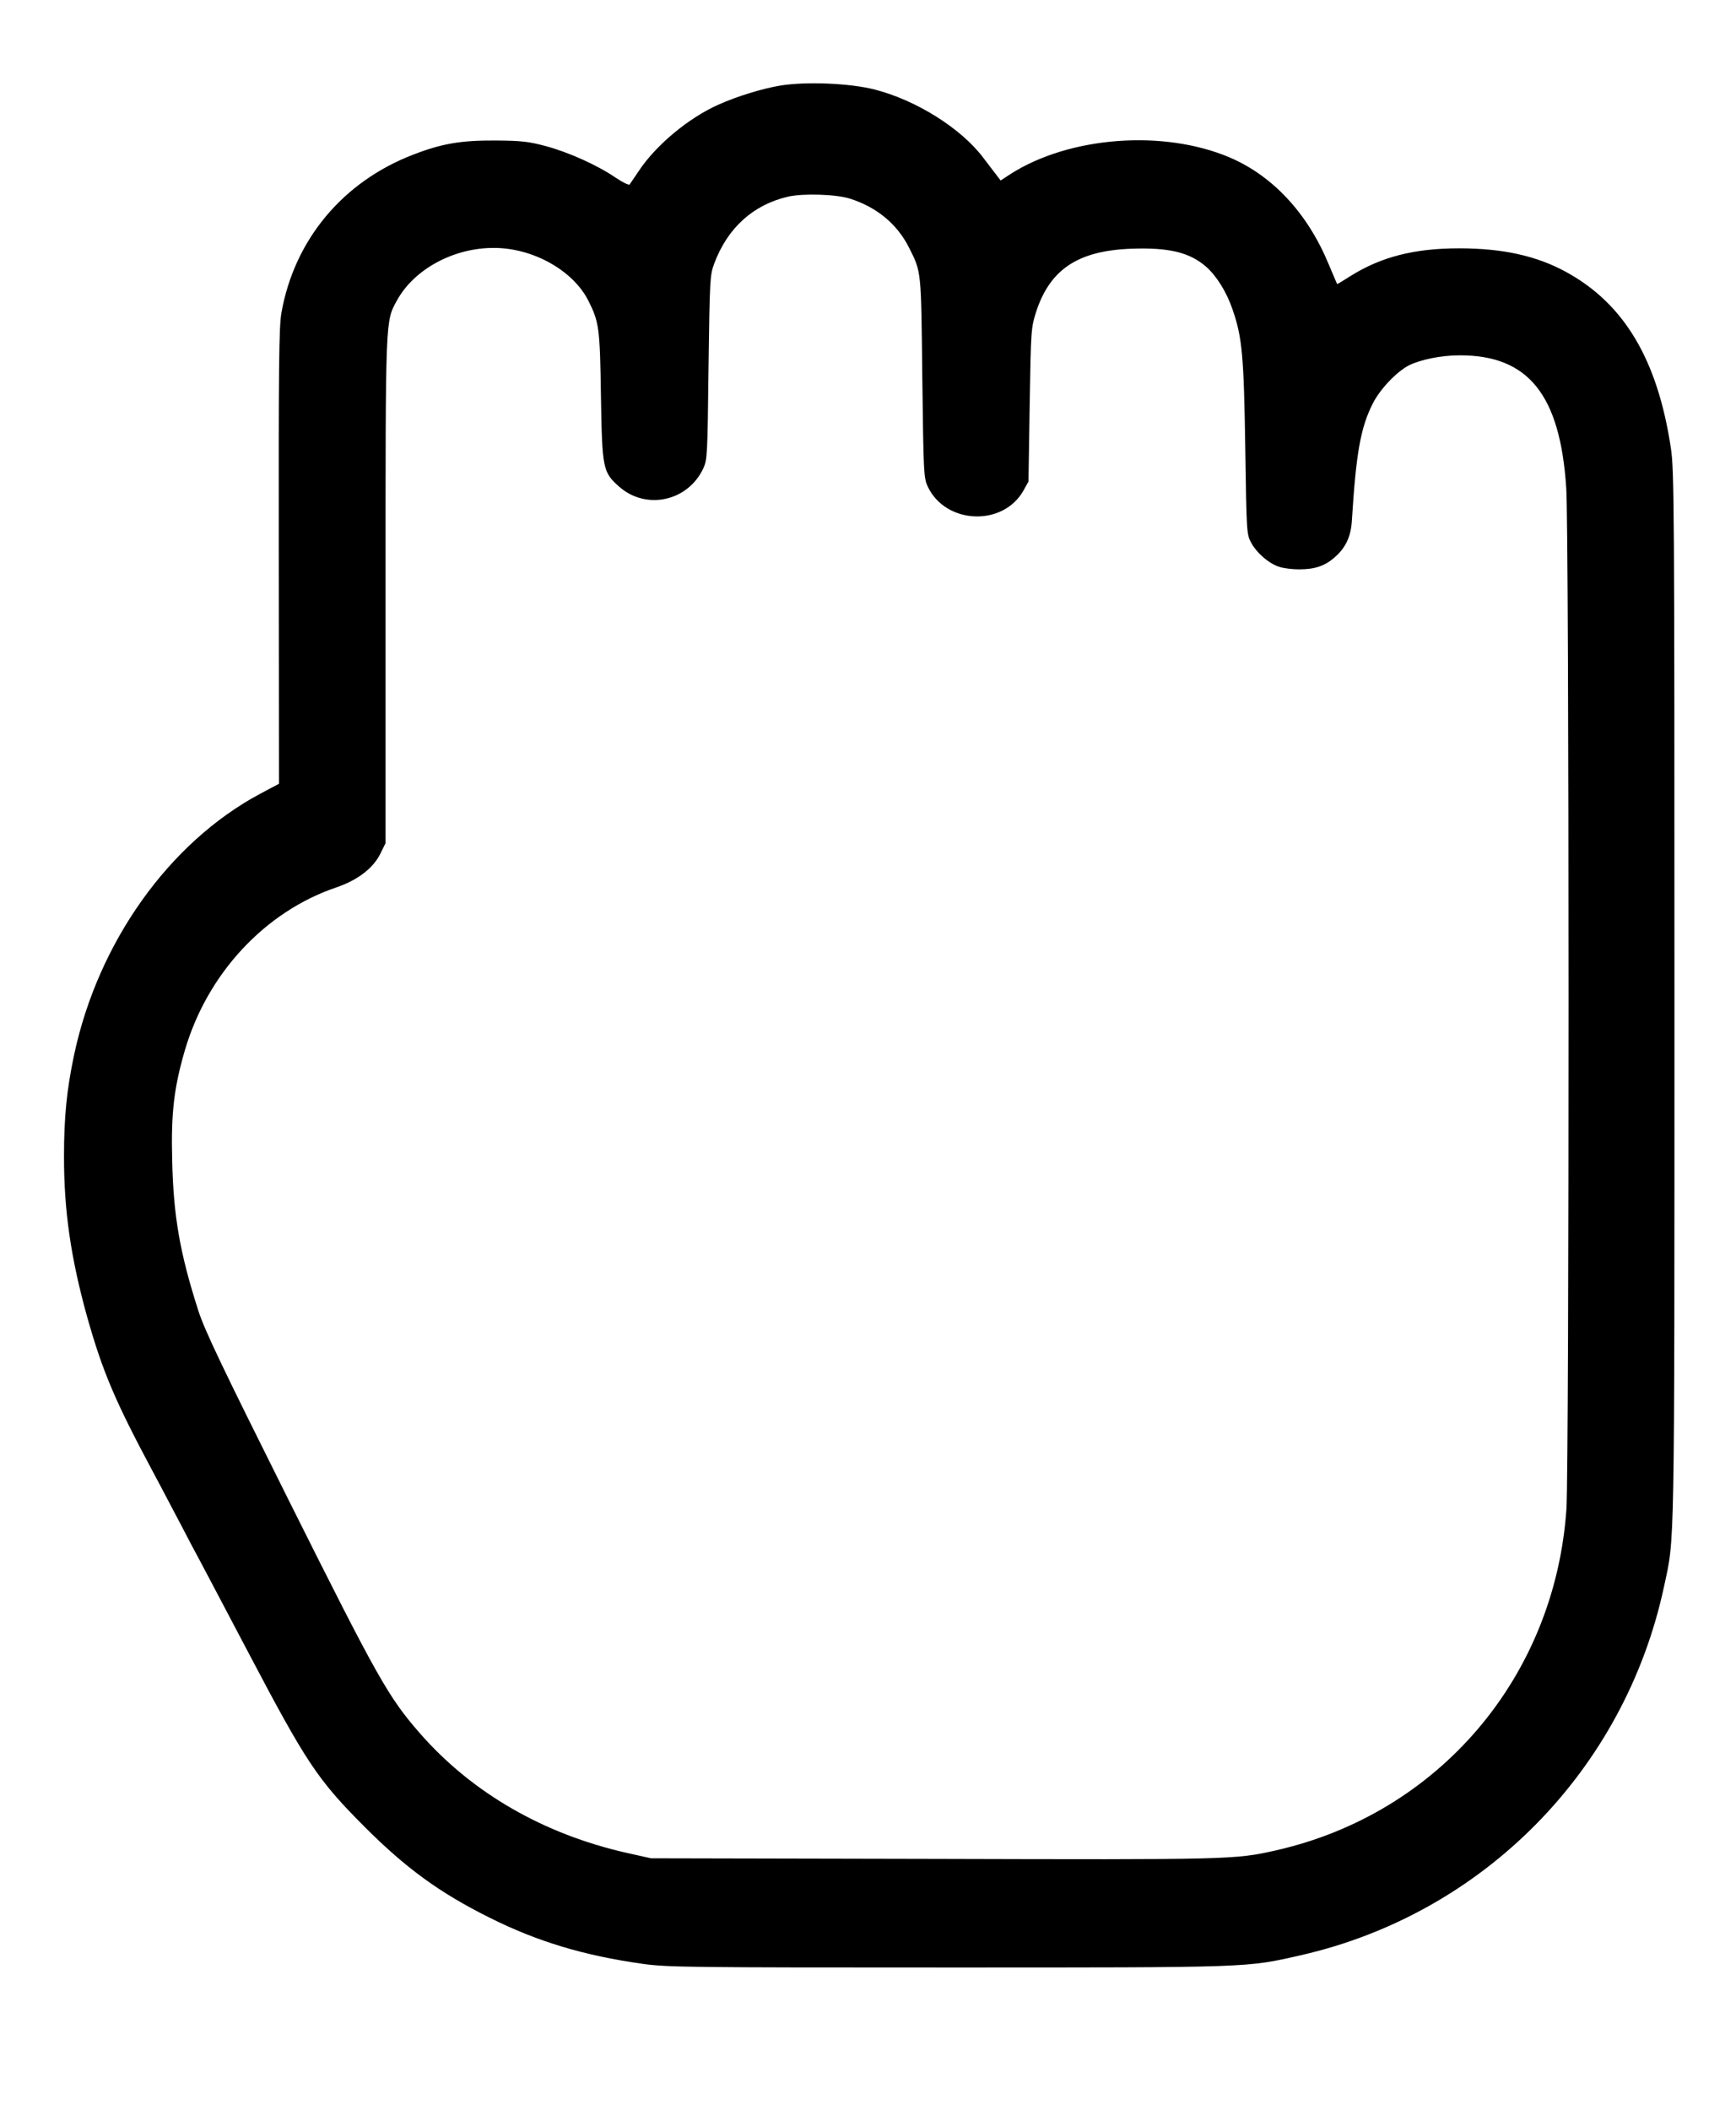 <?xml version="1.0" standalone="no"?>
<!DOCTYPE svg PUBLIC "-//W3C//DTD SVG 20010904//EN"
 "http://www.w3.org/TR/2001/REC-SVG-20010904/DTD/svg10.dtd">
<svg version="1.0" xmlns="http://www.w3.org/2000/svg"
 width="860pt" height="1045pt" viewBox="0 0 860 1045"
 preserveAspectRatio="xMidYMid meet">
<g transform="translate(0,1045) scale(0.1,-0.1)"
fill="#000000" stroke="none">
<path d="M3865 10026 c-86 -14 -214 -53 -305 -94 -147 -65 -309 -199 -395
-328 -22 -32 -42 -63 -46 -68 -4 -4 -35 11 -69 34 -91 62 -231 125 -345 156
-86 23 -121 27 -250 28 -172 1 -266 -15 -408 -70 -349 -134 -589 -422 -653
-784 -12 -73 -14 -250 -13 -1209 l1 -1123 -94 -50 c-450 -241 -802 -734 -921
-1293 -36 -171 -50 -304 -50 -505 0 -268 34 -501 114 -790 77 -273 138 -417
324 -765 18 -33 58 -109 90 -170 32 -60 79 -150 105 -200 27 -49 150 -283 275
-520 293 -557 347 -639 584 -876 202 -202 369 -324 616 -447 238 -119 468
-188 760 -229 120 -17 234 -18 1510 -18 1513 0 1477 -1 1750 61 903 206 1603
916 1798 1824 54 251 52 118 52 2920 0 2453 -1 2612 -18 2723 -66 436 -231
712 -517 869 -147 81 -316 118 -532 118 -223 0 -388 -43 -539 -138 -35 -22
-64 -40 -65 -39 -1 1 -20 47 -43 101 -104 250 -276 435 -489 526 -329 140
-795 104 -1086 -82 l-49 -32 -16 21 c-9 12 -41 54 -71 93 -110 145 -330 283
-535 336 -123 32 -343 41 -470 20z m346 -560 c132 -42 233 -125 292 -242 62
-123 60 -108 66 -644 6 -478 7 -497 27 -540 89 -188 373 -199 474 -20 l25 45
6 380 c6 375 7 381 32 461 69 210 207 302 470 312 188 7 290 -18 372 -89 52
-46 102 -126 131 -212 48 -138 56 -231 63 -687 6 -414 7 -426 28 -466 28 -53
91 -107 142 -122 21 -7 64 -12 96 -12 77 0 127 16 175 58 55 47 82 102 87 182
21 336 43 462 104 582 36 71 117 156 178 188 58 29 160 50 252 50 340 1 498
-195 528 -657 15 -212 15 -4849 1 -5057 -57 -833 -633 -1509 -1440 -1691 -203
-46 -227 -46 -1700 -42 l-1395 3 -117 26 c-414 93 -768 297 -1026 591 -158
181 -208 269 -647 1147 -338 677 -420 848 -453 950 -91 284 -123 467 -129 745
-6 232 9 357 62 540 111 382 397 690 752 810 105 36 181 94 217 166 l26 53 0
1250 c0 1362 -1 1332 56 1437 85 156 283 263 484 261 192 -1 389 -112 464
-260 54 -107 58 -135 63 -472 6 -362 9 -379 91 -451 133 -117 340 -72 416 91
20 43 21 65 26 500 6 438 7 457 28 514 66 177 193 292 366 332 74 17 240 12
307 -10z"/>
</g>
</svg>
